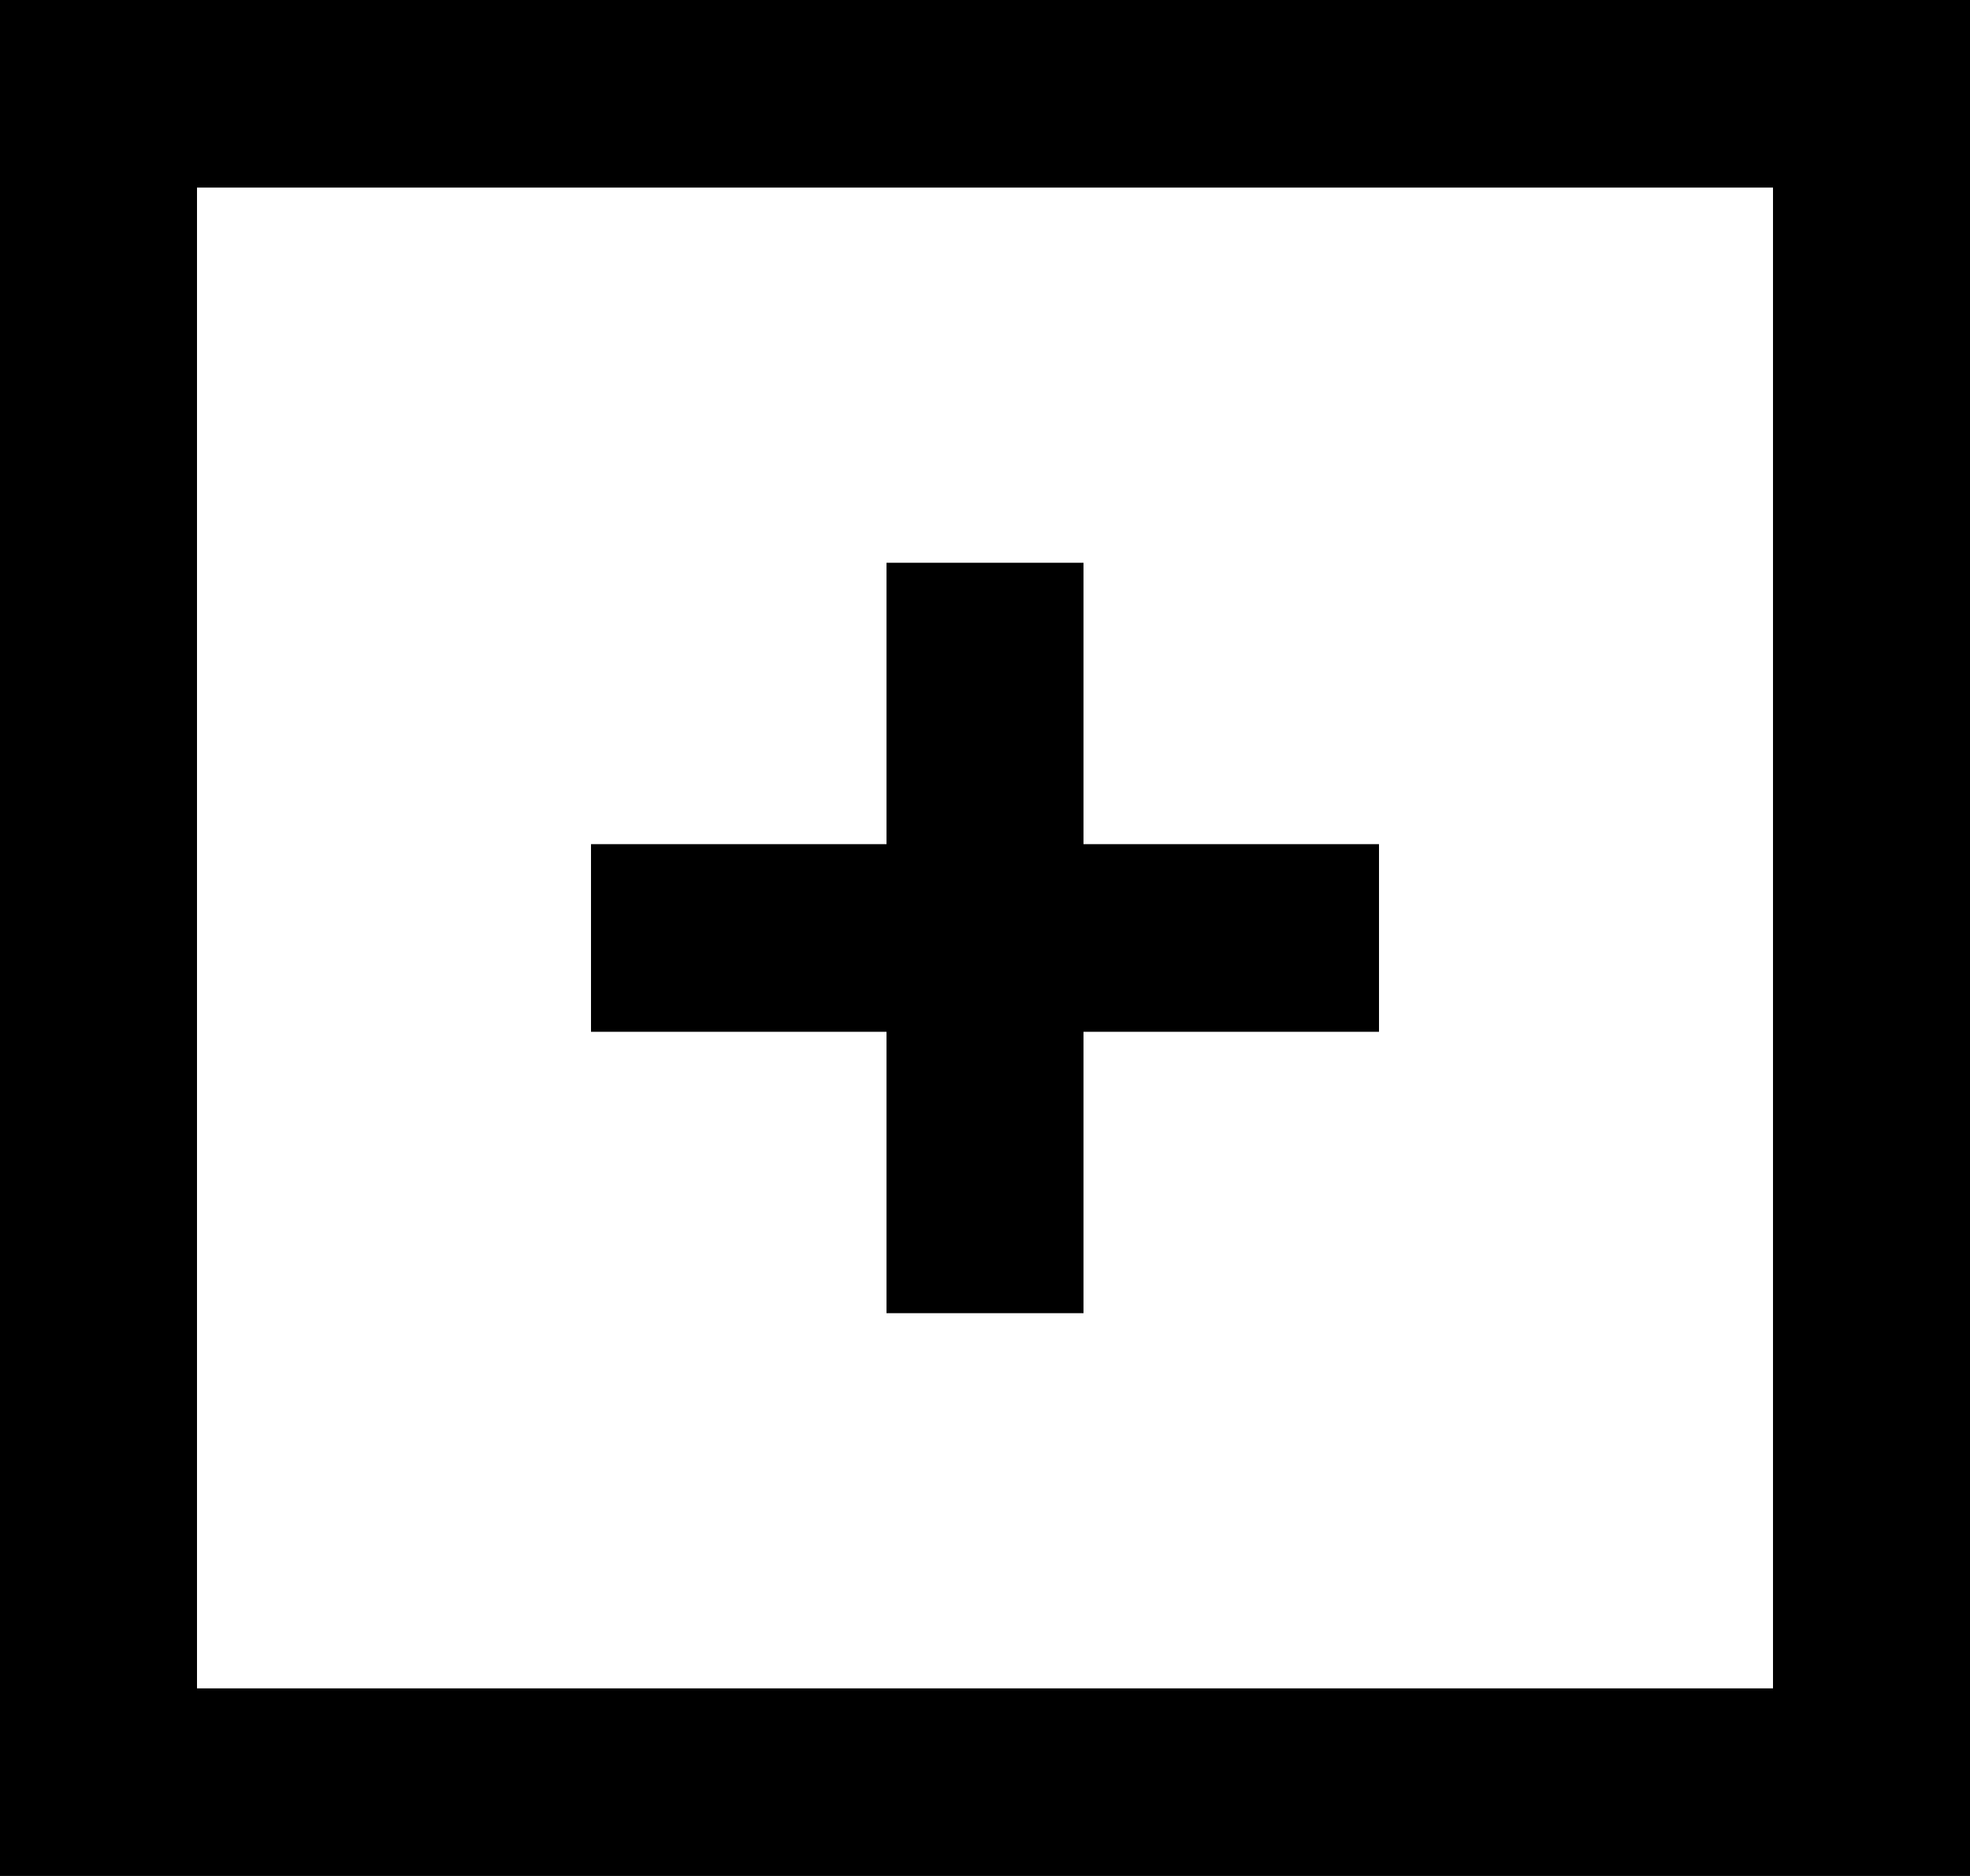 <?xml version="1.0" encoding="UTF-8" standalone="no"?>
<svg width="21px" height="20px" viewBox="0 0 21 20" version="1.1" xmlns="http://www.w3.org/2000/svg" xmlns:xlink="http://www.w3.org/1999/xlink">
    <!-- Generator: Sketch 3.8.1 (29687) - http://www.bohemiancoding.com/sketch -->
    <title>plus [#1513]</title>
    <desc>Created with Sketch.</desc>
    <defs></defs>
    <g id="Page-1" stroke="none" stroke-width="1" fill="none" fill-rule="evenodd">
        <g id="Dribbble-Dark-Preview" transform="translate(-339, -240)" fill="#000000">
            <g id="icons" transform="translate(56, 160)">
                <path d="M285.1,98 L301.9,98 L301.9,82 L285.1,82 L285.1,98 Z M283,100 L304,100 L304,80 L283,80 L283,100 Z M292.45,91 L289.3,91 L289.3,89 L292.45,89 L292.45,86 L294.55,86 L294.55,89 L297.7,89 L297.7,91 L294.55,91 L294.55,94 L292.45,94 L292.45,91 Z" id="plus-[#1513]"></path>
            </g>
        </g>
    </g>
</svg>